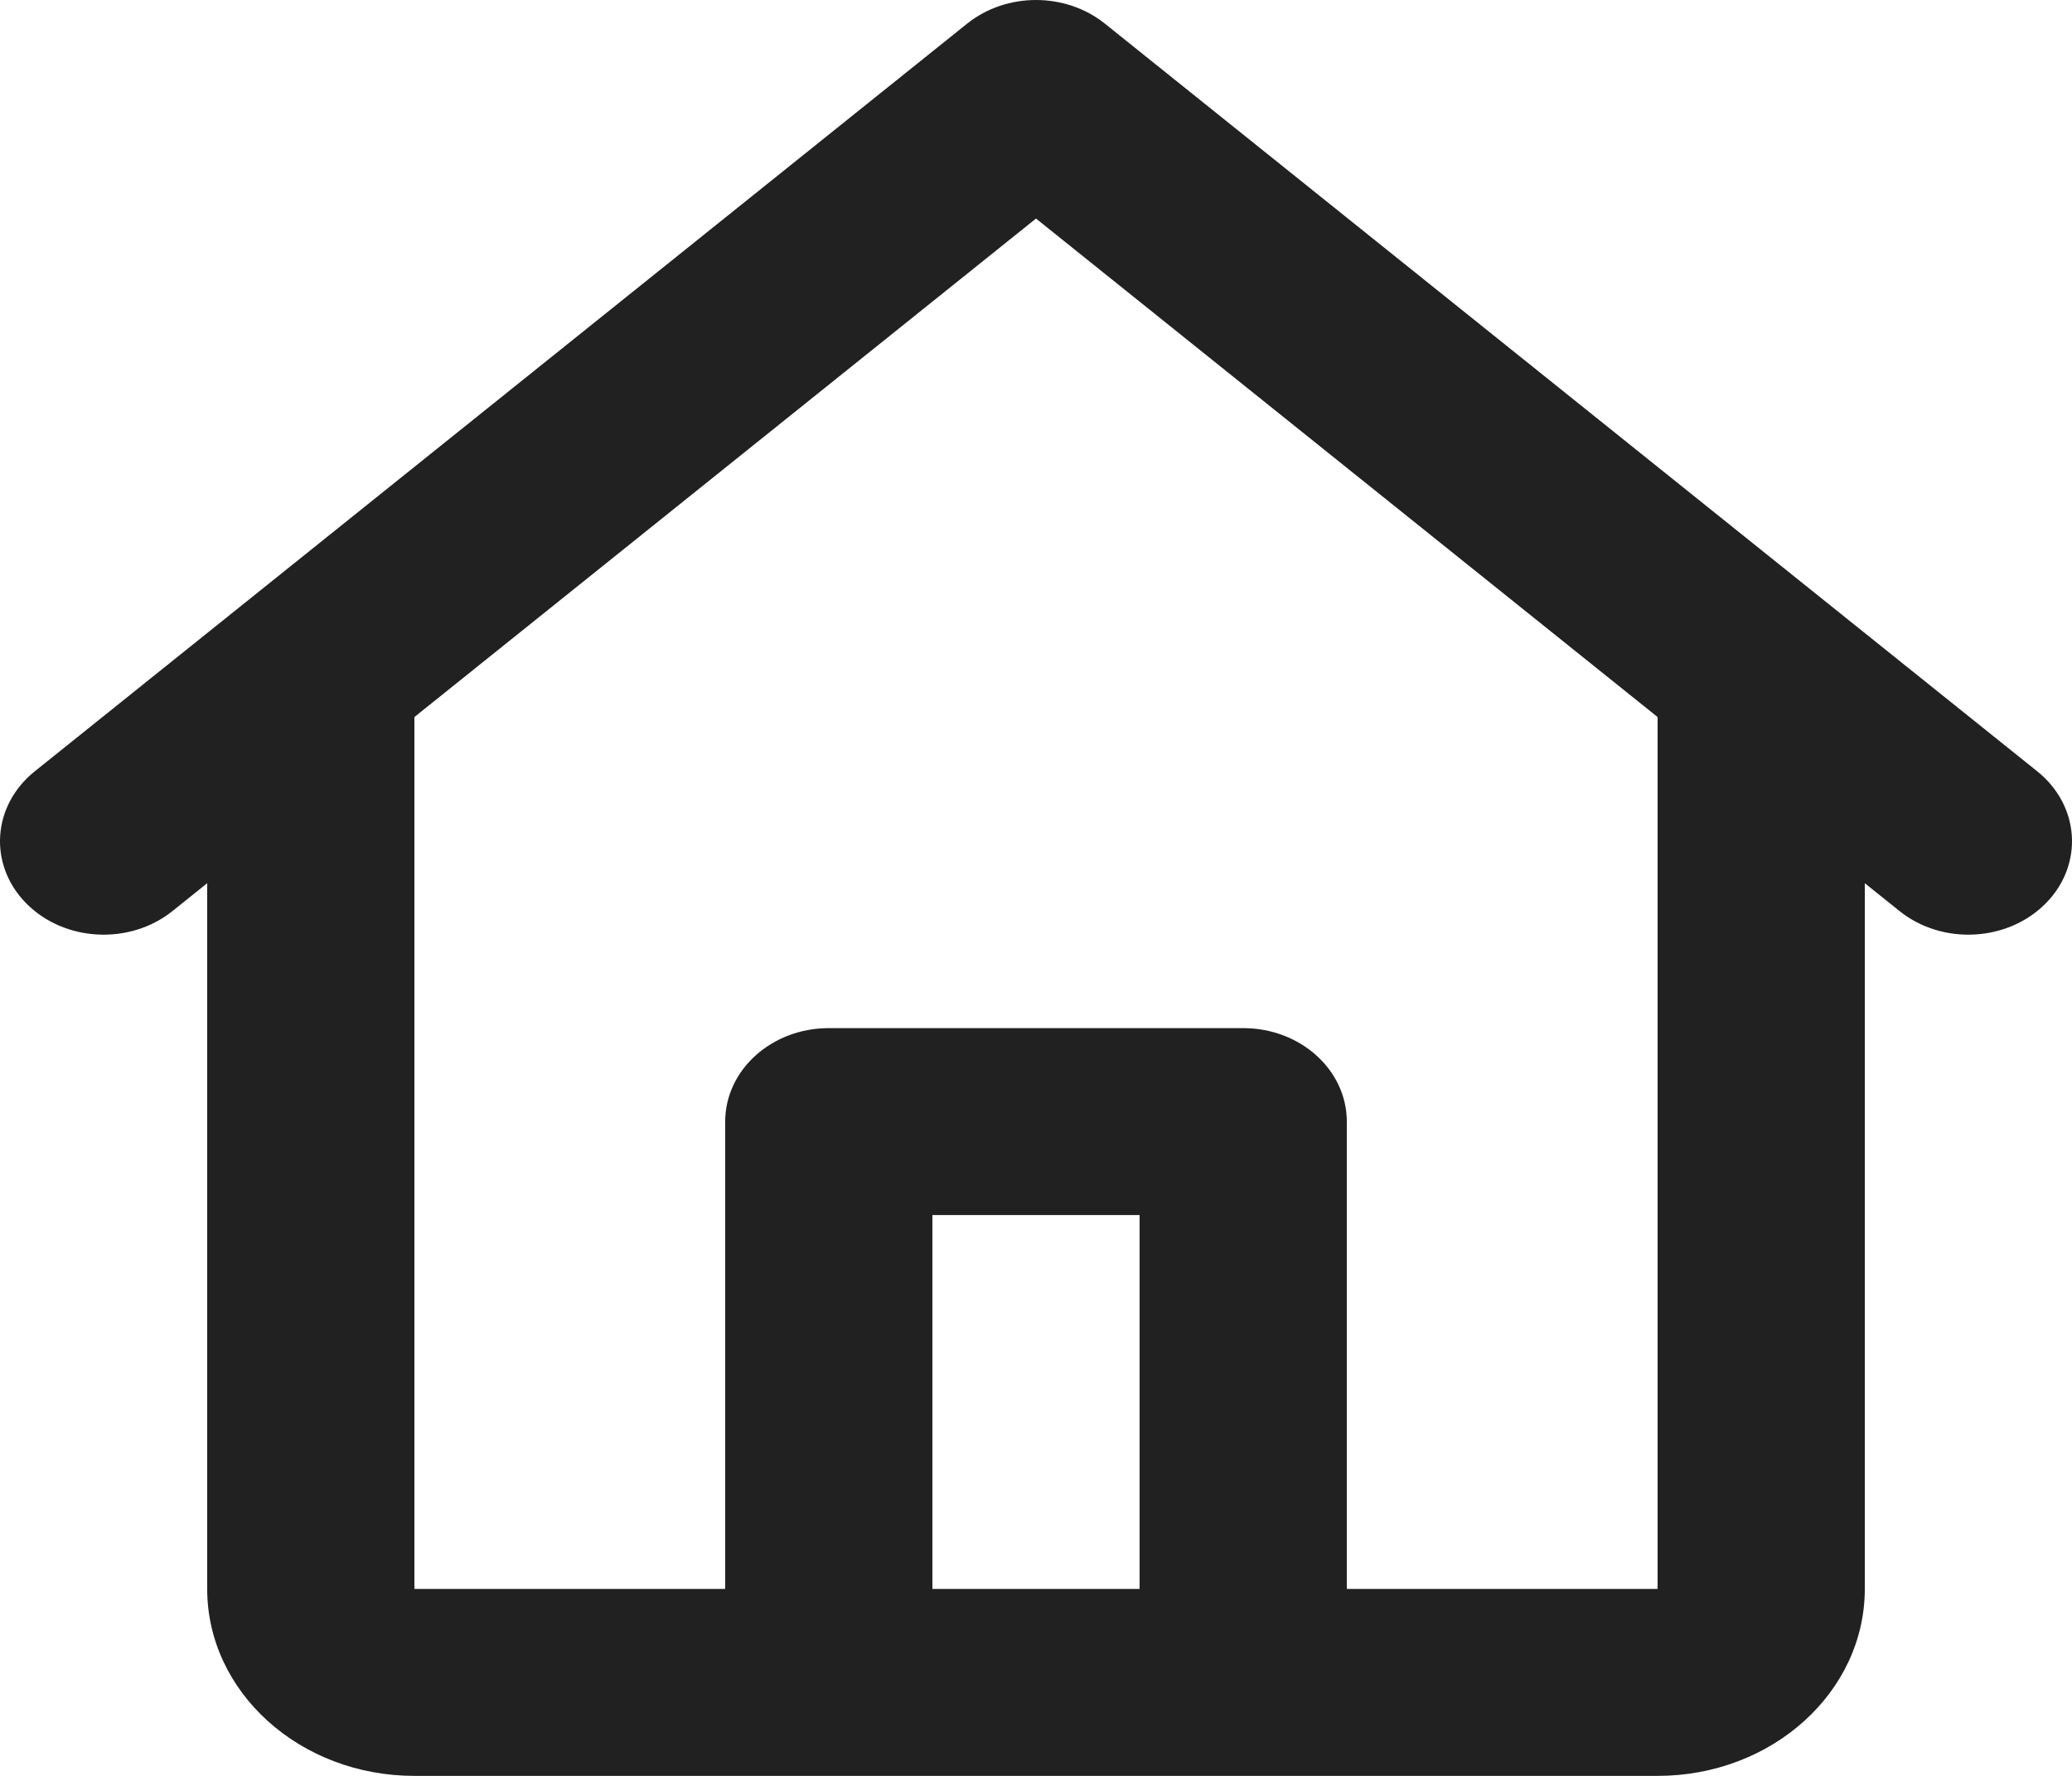 <svg width="35" height="30" viewBox="0 0 35 30" fill="none" xmlns="http://www.w3.org/2000/svg">
<path fill-rule="evenodd" clip-rule="evenodd" d="M16.337 0.399C17 -0.133 18 -0.133 18.663 0.399L34.413 13.03C35.135 13.61 35.2 14.608 34.558 15.259C33.916 15.911 32.81 15.97 32.087 15.391L31.5 14.92V26.842C31.5 28.586 29.933 30 28 30H7C5.067 30 3.5 28.586 3.5 26.842V14.92L2.913 15.391C2.19 15.97 1.084 15.911 0.442 15.259C-0.2 14.608 -0.135 13.61 0.587 13.03L16.337 0.399ZM7 12.113V26.842H12.25V18.947C12.25 18.075 13.034 17.368 14 17.368H21C21.966 17.368 22.75 18.075 22.75 18.947V26.842H28V12.113L17.5 3.692L7 12.113ZM19.25 26.842V20.526H15.75V26.842H19.25Z" fill="#212121"/>
</svg>
